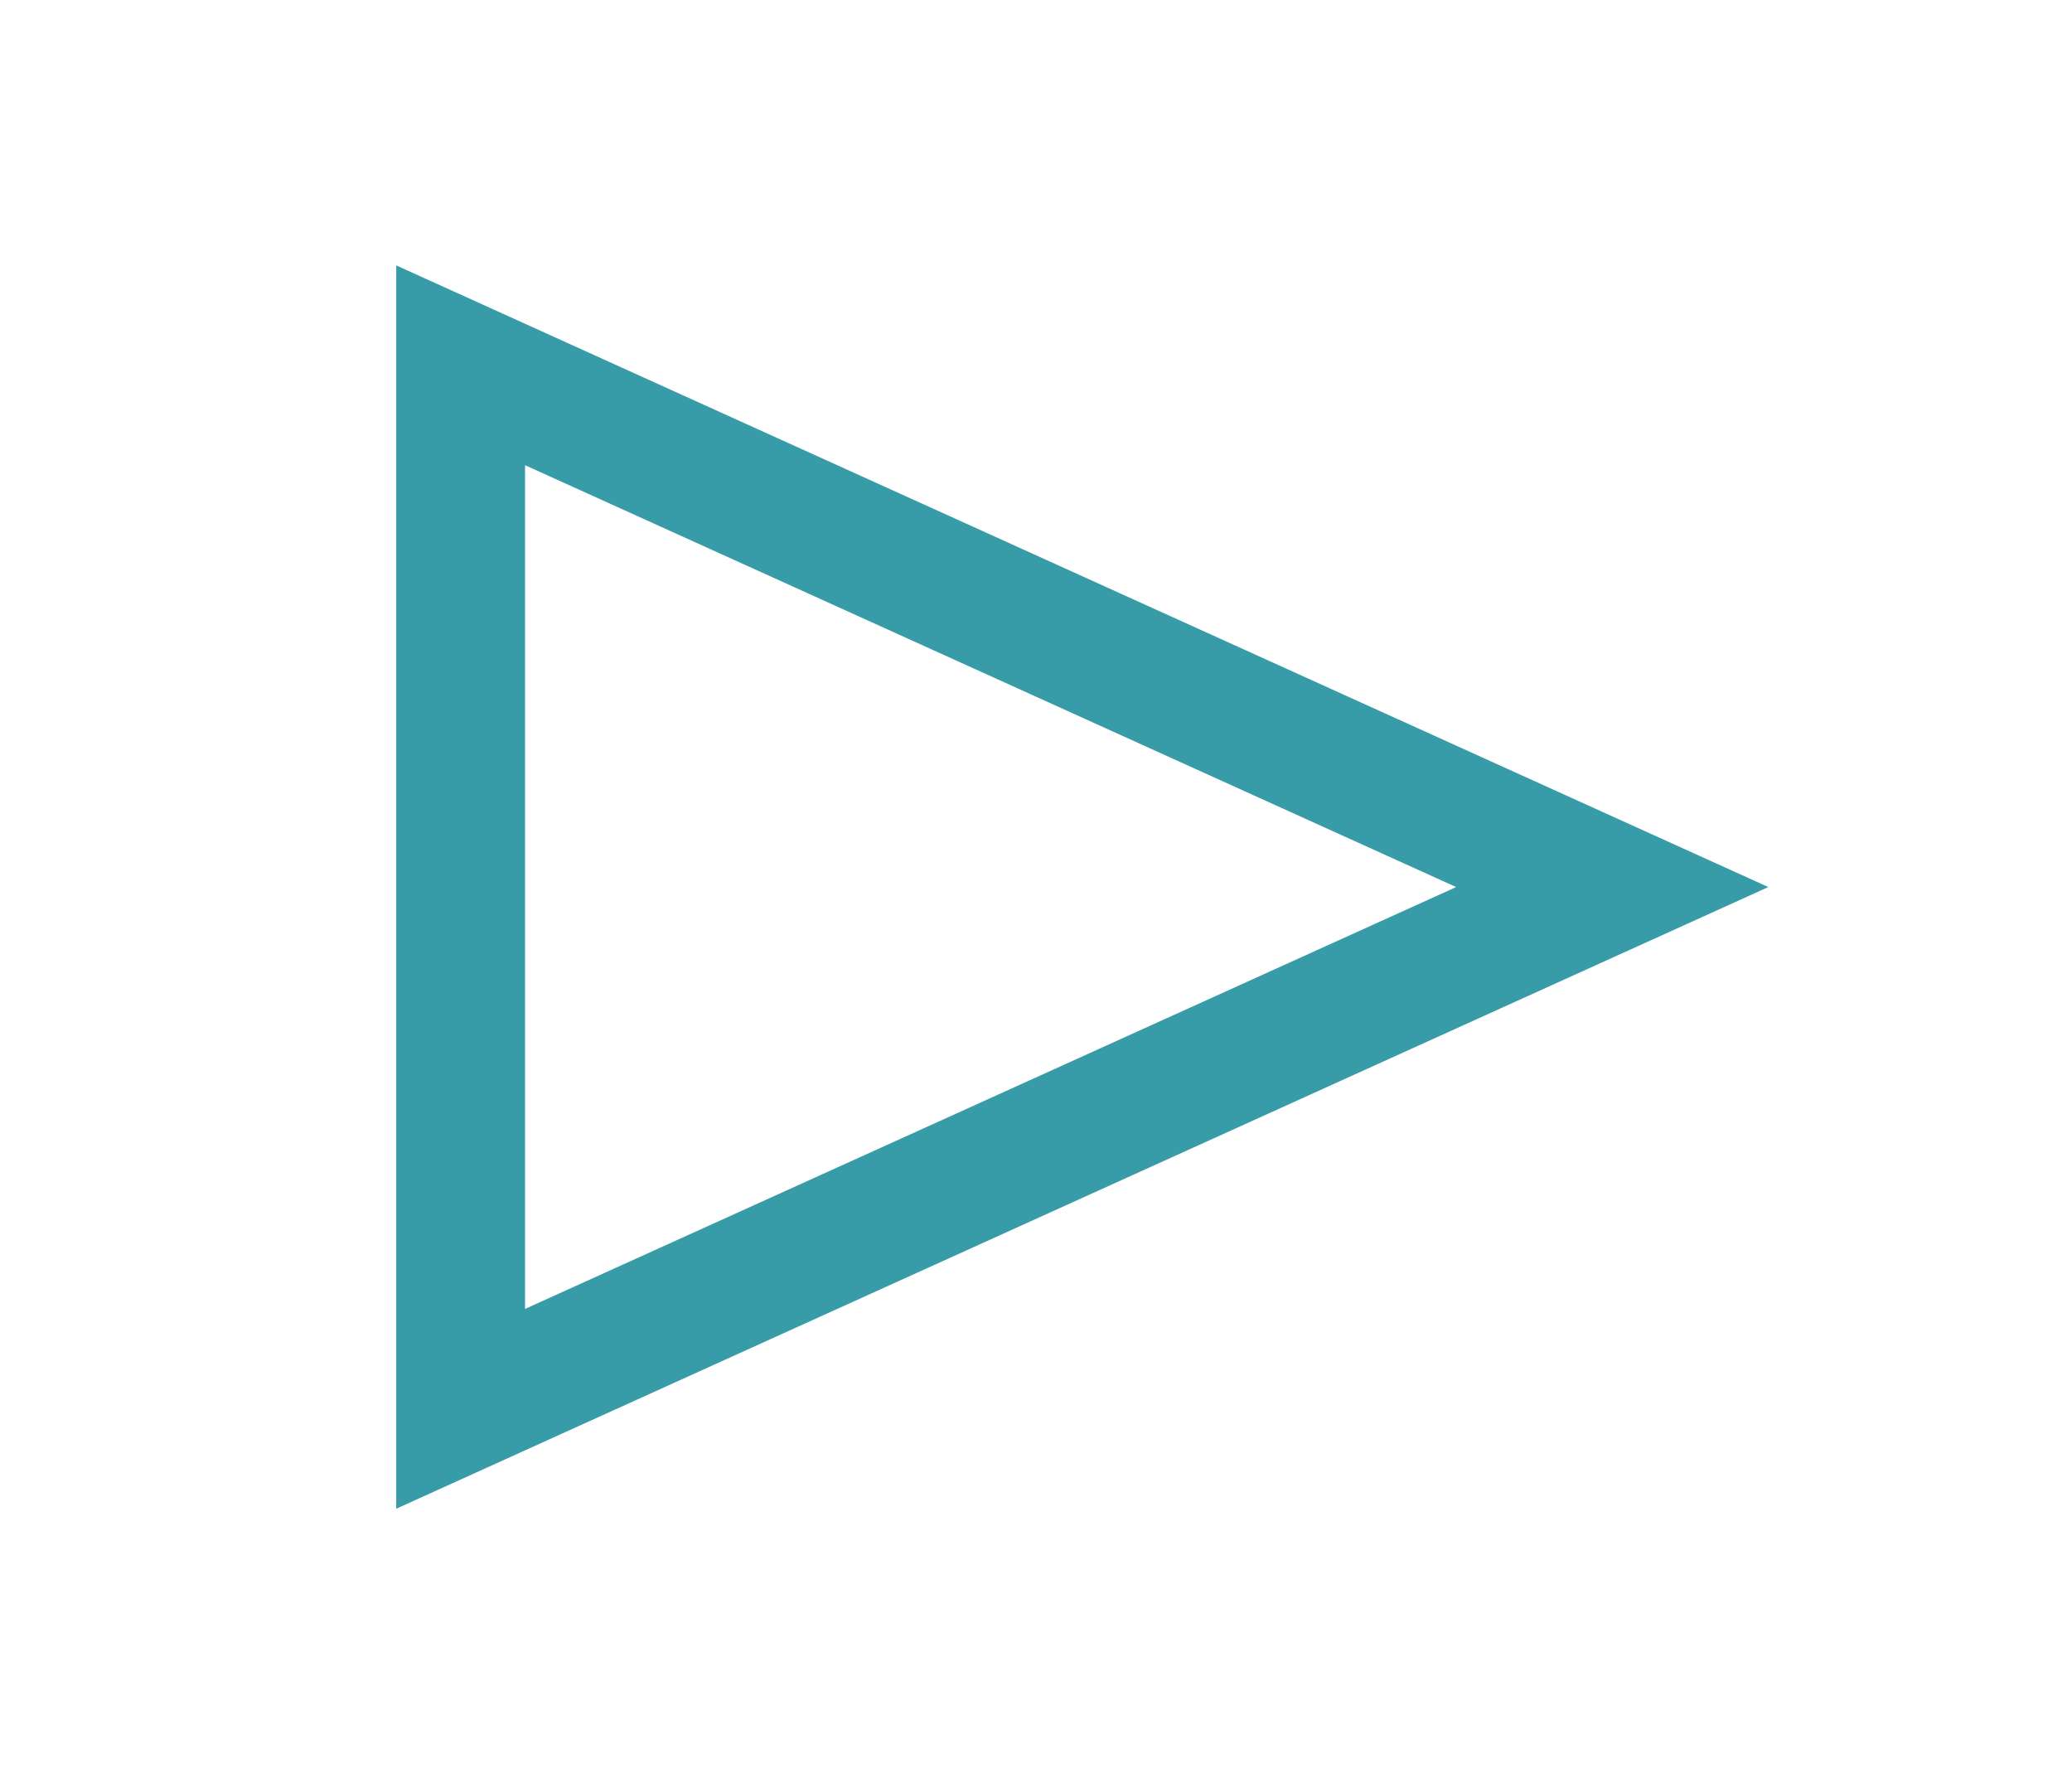 <?xml version="1.0" encoding="utf-8"?>
<!-- Generator: Adobe Illustrator 26.0.1, SVG Export Plug-In . SVG Version: 6.00 Build 0)  -->
<svg version="1.1" id="Layer_1" xmlns="http://www.w3.org/2000/svg" xmlns:xlink="http://www.w3.org/1999/xlink" x="0px" y="0px"
	 viewBox="0 0 32.17 27.53" style="enable-background:new 0 0 32.17 27.53;" xml:space="preserve">
<style type="text/css">
	.st0{fill:none;stroke:#F69C6B;stroke-width:3.197;stroke-miterlimit:10;}
	.st1{fill:#379CA7;}
	.st2{fill:#B8A486;}
	.st3{fill:none;stroke:#379CA7;stroke-width:2;}
	.st4{fill:#FFFFFF;stroke:#F69C6B;stroke-width:3;}
	.st5{fill:none;stroke:#2C8C97;stroke-width:2;stroke-miterlimit:10;}
	.st6{fill:#379EA5;}
	.st7{fill:#2C8C97;}
	.st8{fill:#F69C6B;}
</style>
<g id="Group_213_00000046298340044708114160000003542828813555008653_" transform="translate(-3381.618 474.181)">
	<path id="Path_224_00000040563366664087307690000007993787715879454357_" class="st3" d="M3388.77-460.41v-8.1l8.94,4.05l8.94,4.05
		l-8.94,4.05l-8.94,4.05V-460.41z"/>
</g>
</svg>
